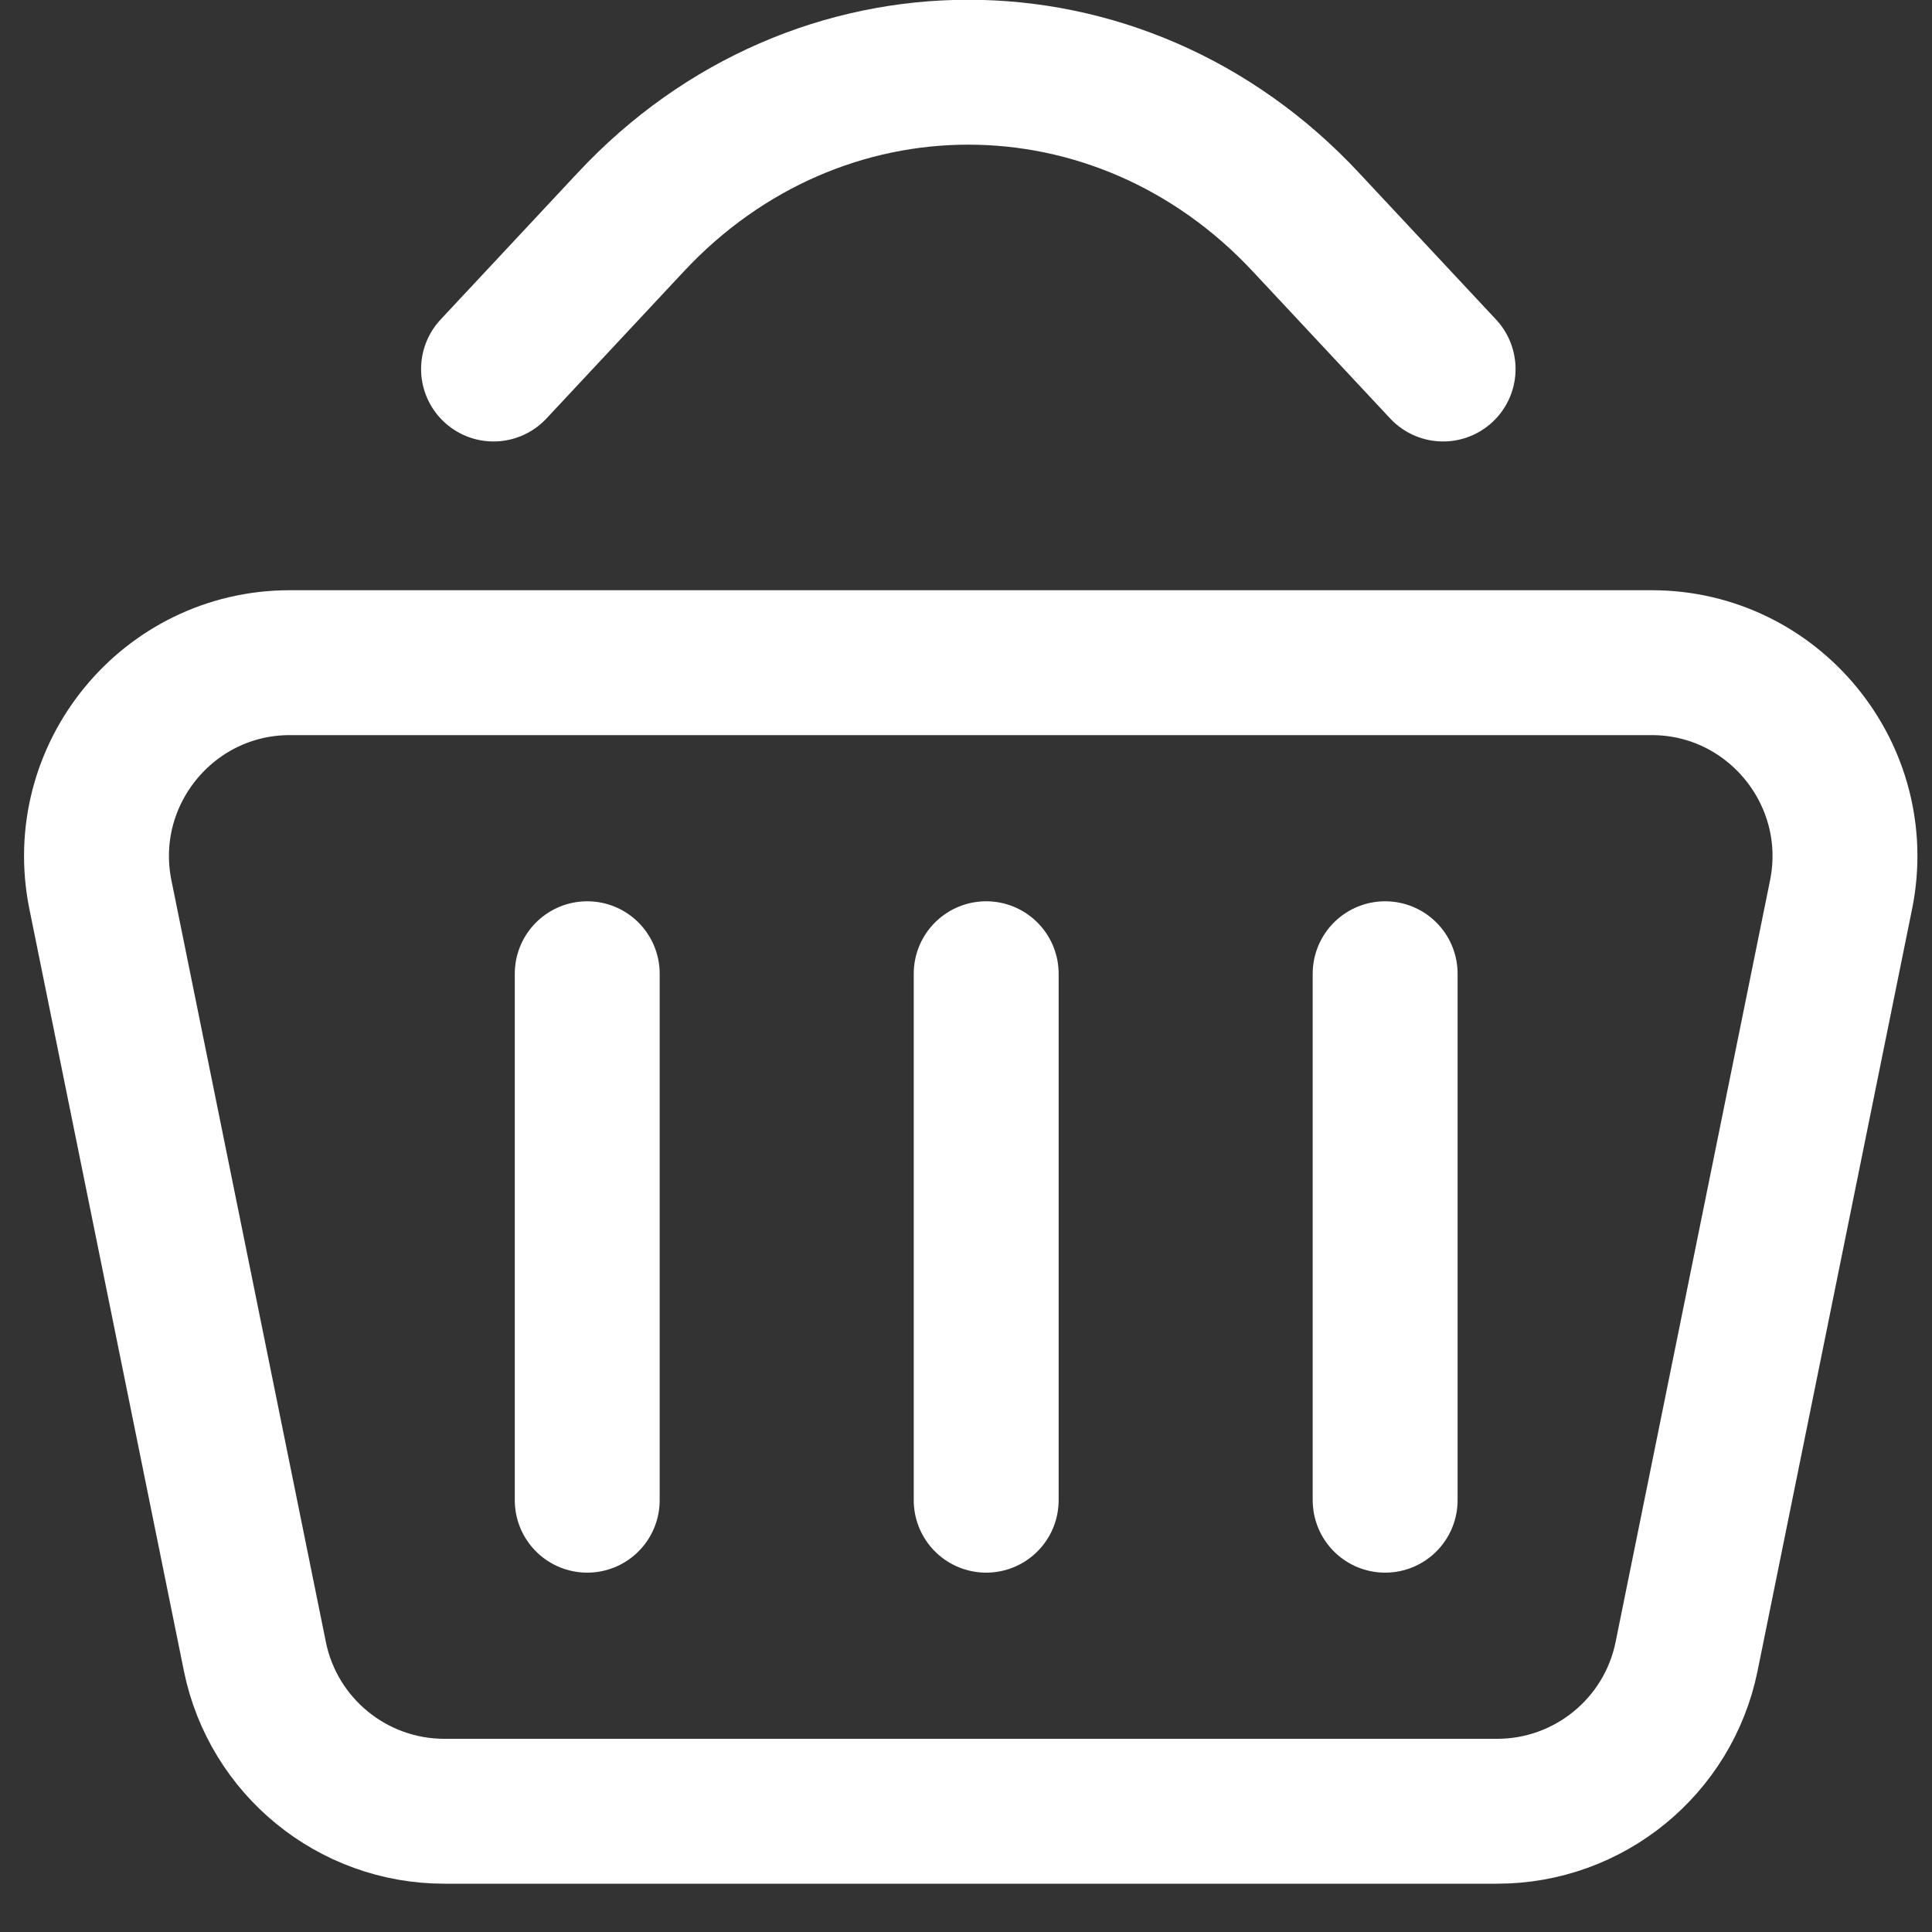 <svg width="20" height="20" viewBox="0 0 20 20" fill="none" xmlns="http://www.w3.org/2000/svg">
<rect x="0" y="0" width="20" height="20" fill="#333333" stroke="none"/>
<path d="M5.109 3.82L6.529 2.3C8.459 0.23 11.589 0.23 13.519 2.3L14.939 3.82M6.079 10.08V15.53M10.209 10.08V15.53M14.339 10.08V15.53M19.059 9.26L17.459 17.15C17.269 18.08 16.449 18.75 15.499 18.75H4.599C3.649 18.75 2.829 18.08 2.639 17.15L1.039 9.26C0.789 8.02 1.739 6.86 2.999 6.86H17.099C18.359 6.86 19.309 8.02 19.059 9.26Z" stroke="white" stroke-width="1.5" stroke-linecap="round" stroke-linejoin="round"/>
</svg>
